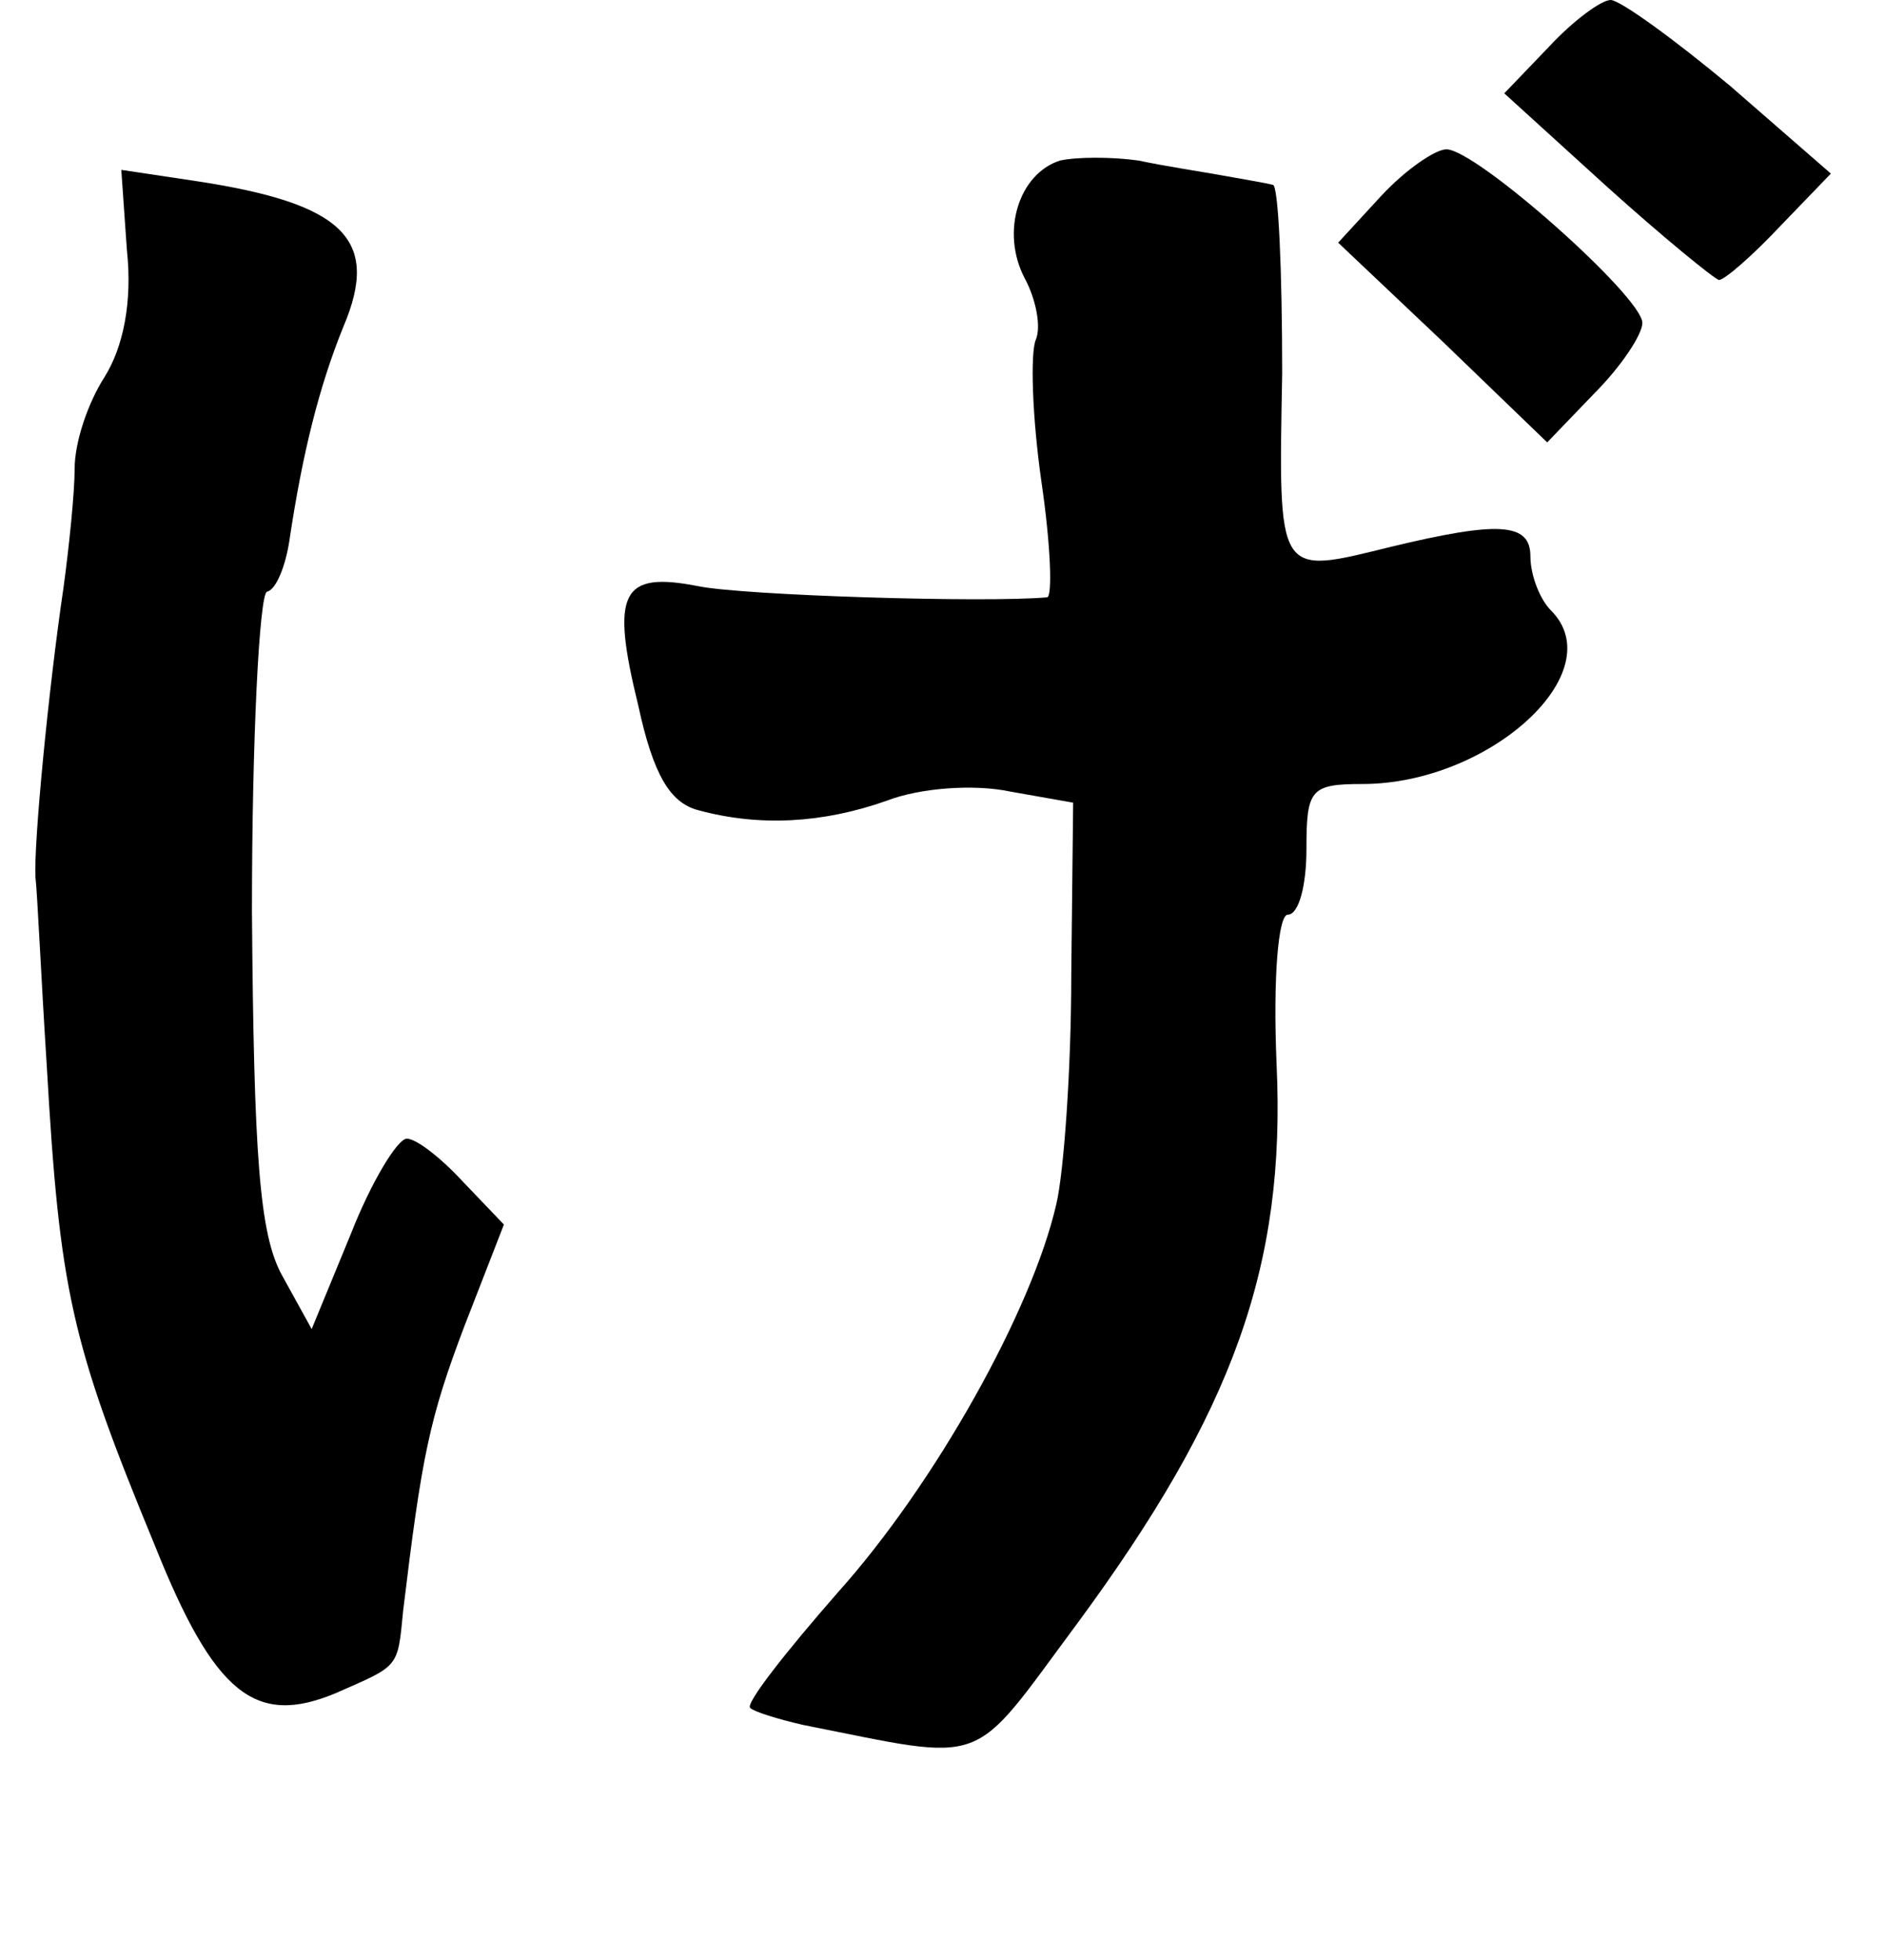 <?xml version="1.0" standalone="no"?>
<!DOCTYPE svg PUBLIC "-//W3C//DTD SVG 20010904//EN"
 "http://www.w3.org/TR/2001/REC-SVG-20010904/DTD/svg10.dtd">
<svg version="1.0" xmlns="http://www.w3.org/2000/svg"
 width="101pt" height="105pt" viewBox="0 0 101 105"
 preserveAspectRatio="xMidYMid meet">
<g transform="translate(0,105) scale(0.1,-0.1)"
fill="#000000" stroke="none">
<path d="M830 1025 l-24 -25 55 -50 c30 -27 57 -49 60 -50 3 0 18 13 33 29
l27 28 -54 47 c-30 25 -59 46 -64 46 -5 0 -20 -11 -33 -25z"/>
<path d="M568 964 c-22 -7 -32 -38 -19 -63 6 -11 9 -26 6 -33 -3 -7 -2 -41 3
-76 5 -34 6 -62 3 -62 -33 -3 -163 1 -187 6 -41 8 -47 -3 -32 -64 8 -37 17
-52 32 -56 33 -9 67 -7 101 5 18 7 47 9 66 5 l34 -6 -1 -92 c0 -51 -4 -106 -8
-123 -13 -57 -65 -150 -117 -208 -28 -32 -50 -60 -47 -62 2 -2 15 -6 28 -9
101 -20 89 -24 147 54 84 114 112 192 107 300 -2 47 1 80 6 80 6 0 10 16 10
35 0 32 2 35 30 35 68 0 134 60 101 93 -6 6 -11 19 -11 29 0 18 -17 19 -75 5
-61 -15 -60 -17 -58 93 0 55 -2 101 -5 101 -4 1 -16 3 -27 5 -11 2 -31 5 -45
8 -14 2 -33 2 -42 0z"/>
<path d="M740 945 l-23 -25 56 -53 56 -54 25 26 c15 15 26 32 26 38 0 14 -89
93 -105 93 -6 0 -22 -11 -35 -25z"/>
<path d="M68 916 c3 -28 -2 -52 -12 -68 -9 -14 -16 -35 -16 -49 0 -13 -3 -42
-6 -64 -8 -54 -16 -137 -15 -155 1 -8 3 -53 6 -100 7 -122 13 -149 58 -258 32
-80 54 -97 97 -79 34 15 33 13 36 44 10 83 14 103 33 153 l21 54 -22 23 c-12
13 -25 23 -30 23 -5 0 -19 -23 -30 -51 l-21 -51 -16 29 c-12 22 -15 64 -16
195 0 93 4 169 8 171 5 1 10 14 12 27 7 47 16 83 29 115 20 47 0 66 -79 78
l-40 6 3 -43z"/>
</g>
</svg>
